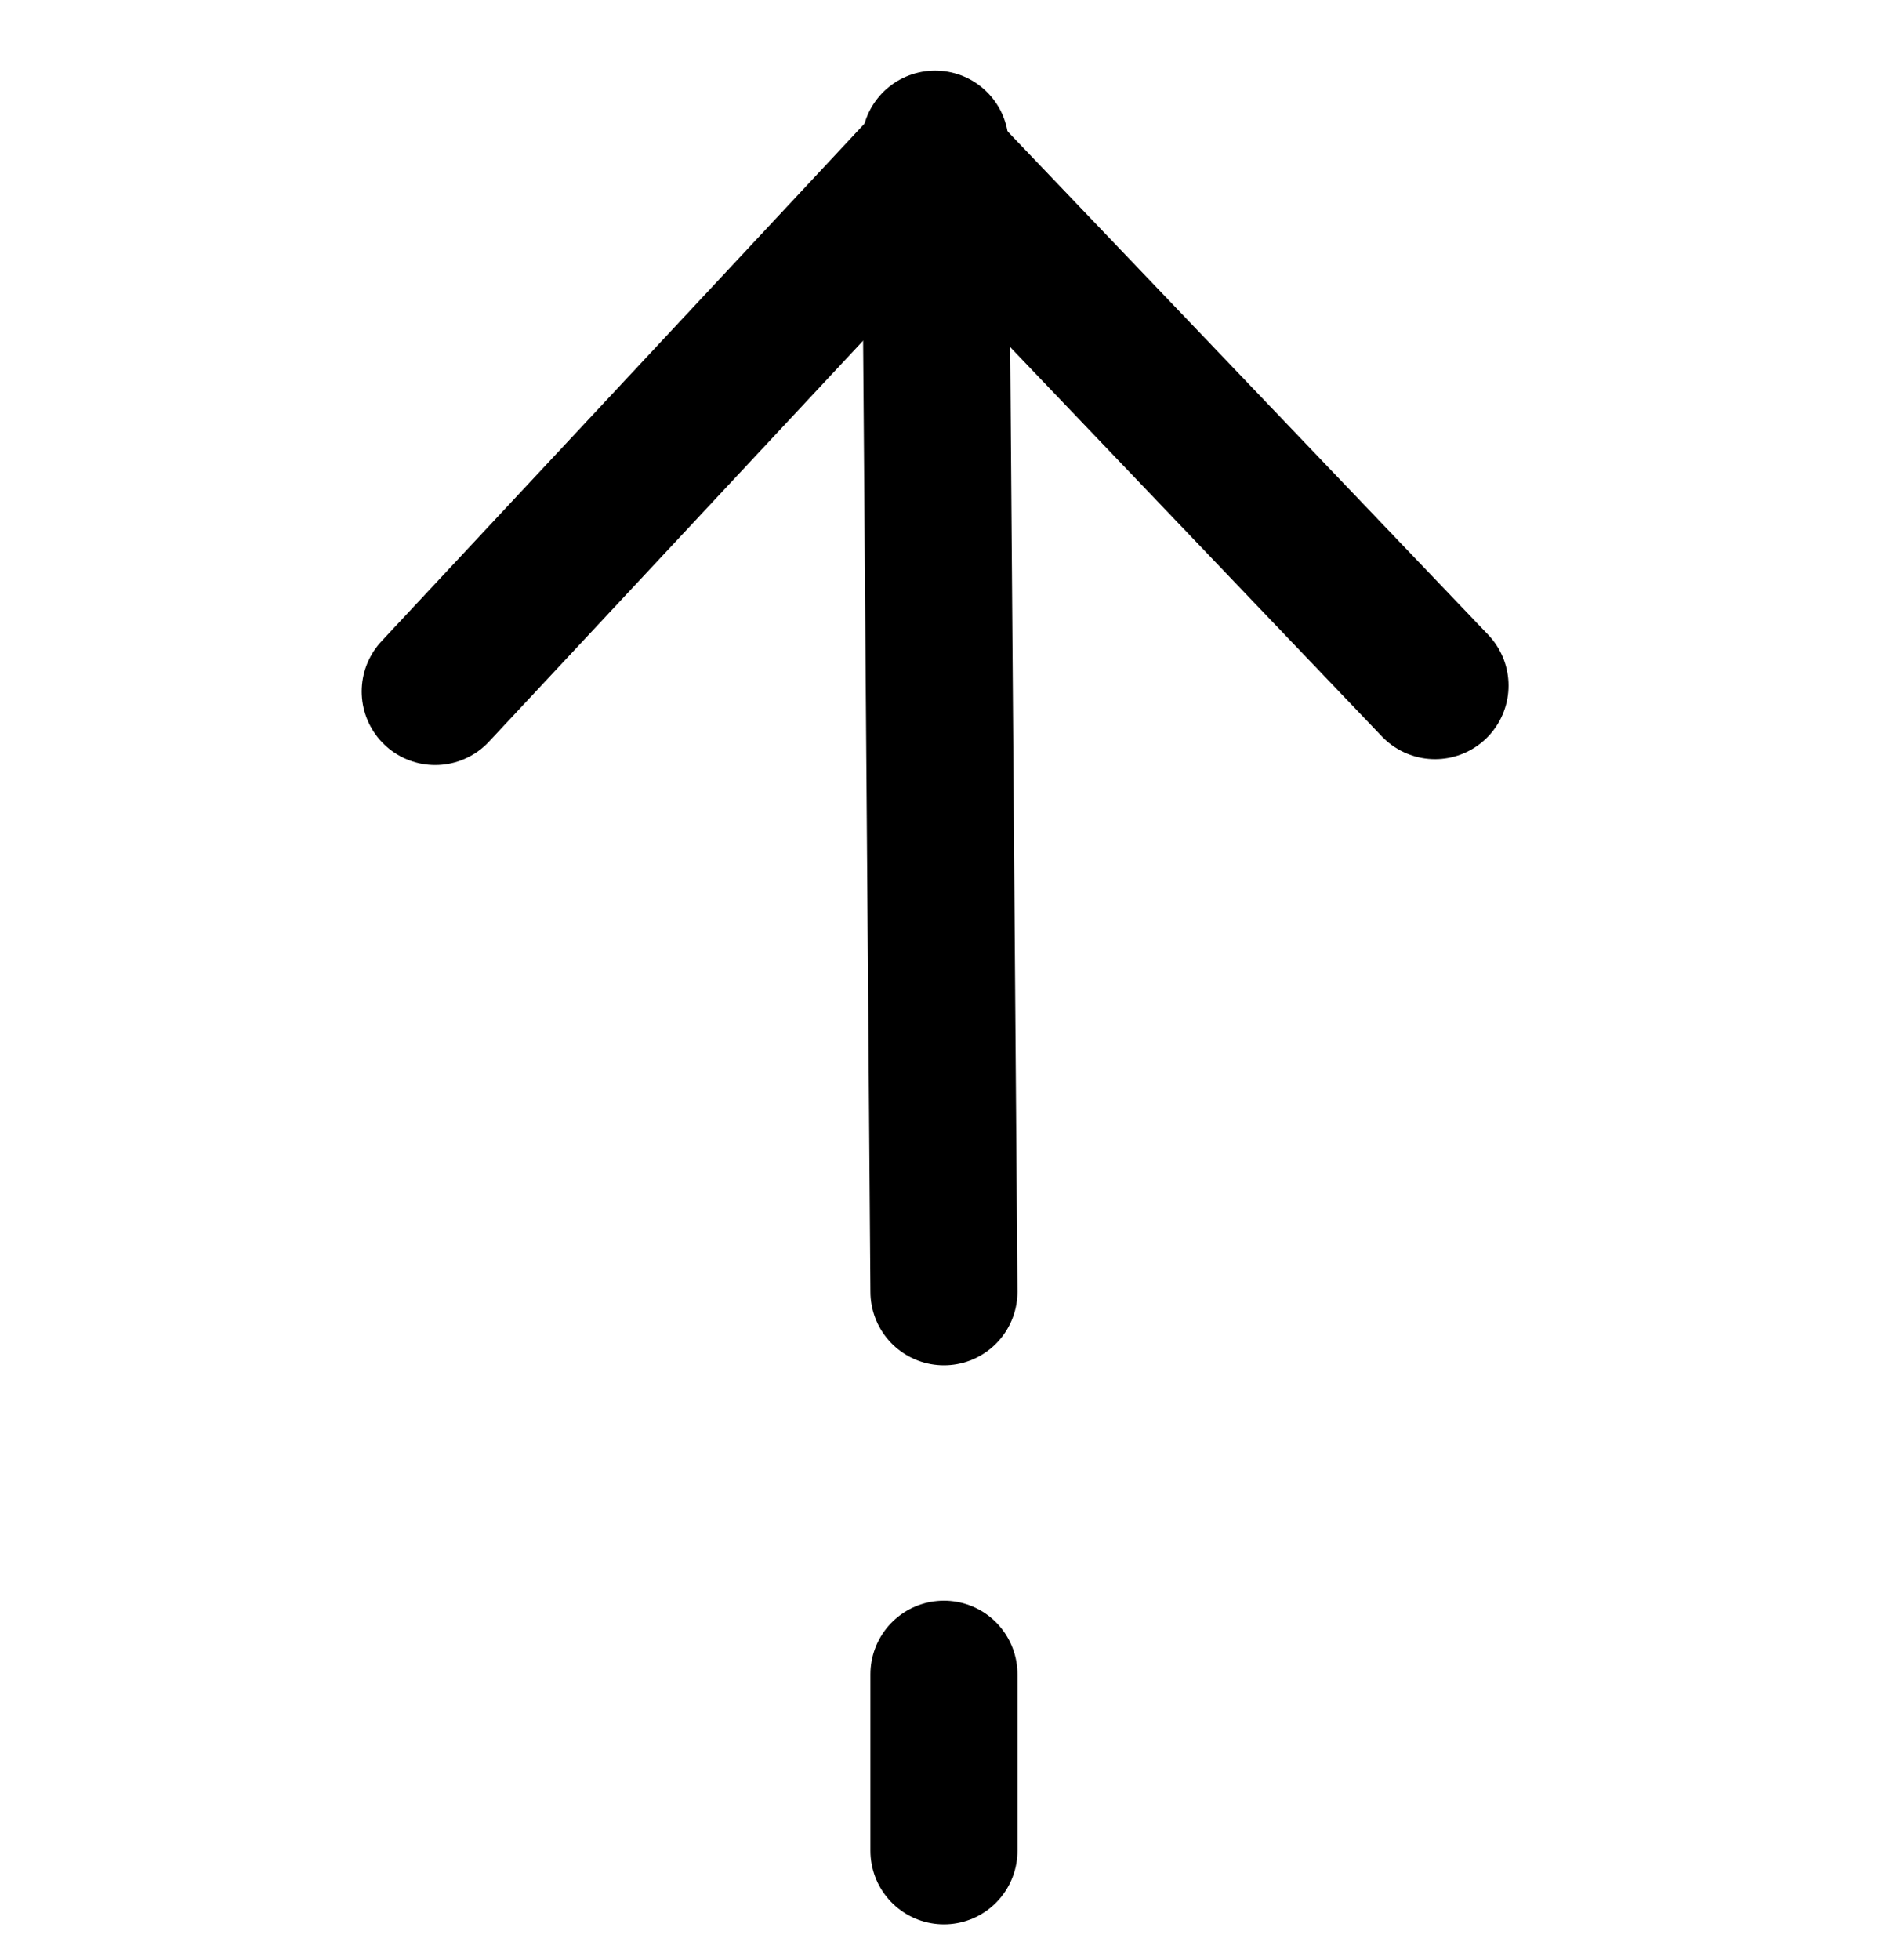 <?xml version="1.0" encoding="utf-8"?>
<!-- Generator: Adobe Illustrator 24.0.2, SVG Export Plug-In . SVG Version: 6.00 Build 0)  -->
<svg version="1.1" id="Layer_1" xmlns="http://www.w3.org/2000/svg" xmlns:xlink="http://www.w3.org/1999/xlink" x="0px" y="0px" viewBox="0 0 64 66.6" style="enable-background: new 0 0 64 66.6" xml:space="preserve">
<style>.st0 {
  clip-path: url("#SVGID_2_");
}

.st1 {
  fill: none;
  stroke: #000;
  stroke-width: 5px;
  stroke-linecap: round;
  stroke-linejoin: round;
}

</style>
<g transform="translate(-1116.0 -5456.0)">
	<g>
		<g>
			<defs>
				
					<rect id="SVGID_1_" x="-4325.1" y="5252" transform="matrix(1 -6.684649e-03 6.684649e-03 1 -39.81 -6.773)" width="6584" height="1400"></rect>
			</defs>
			<clipPath id="SVGID_2_">
				<use xlink:href="#SVGID_1_" style="overflow: visible"></use>
			</clipPath>
			<g class="st0">
				<g transform="translate(1118.5 5459.0)">
					<g transform="translate(0.0 17.5) rotate(-90.0)">
						<path class="st1" d="M-42.4,29.6l6,0"></path>
					</g>
					<g transform="translate(19.0 19.5) rotate(-90.0)">
						<path class="st1" d="M-21.4,10.6l39-0.3"></path>
					</g>
					<g transform="translate(39.5 34.0) rotate(-90.0)">
						<path class="st1" d="M13.5-27.2l18.1,16.9L13.7,6.8"></path>
					</g>
				</g>
			</g>
		</g>
	</g>
</g>
</svg>
